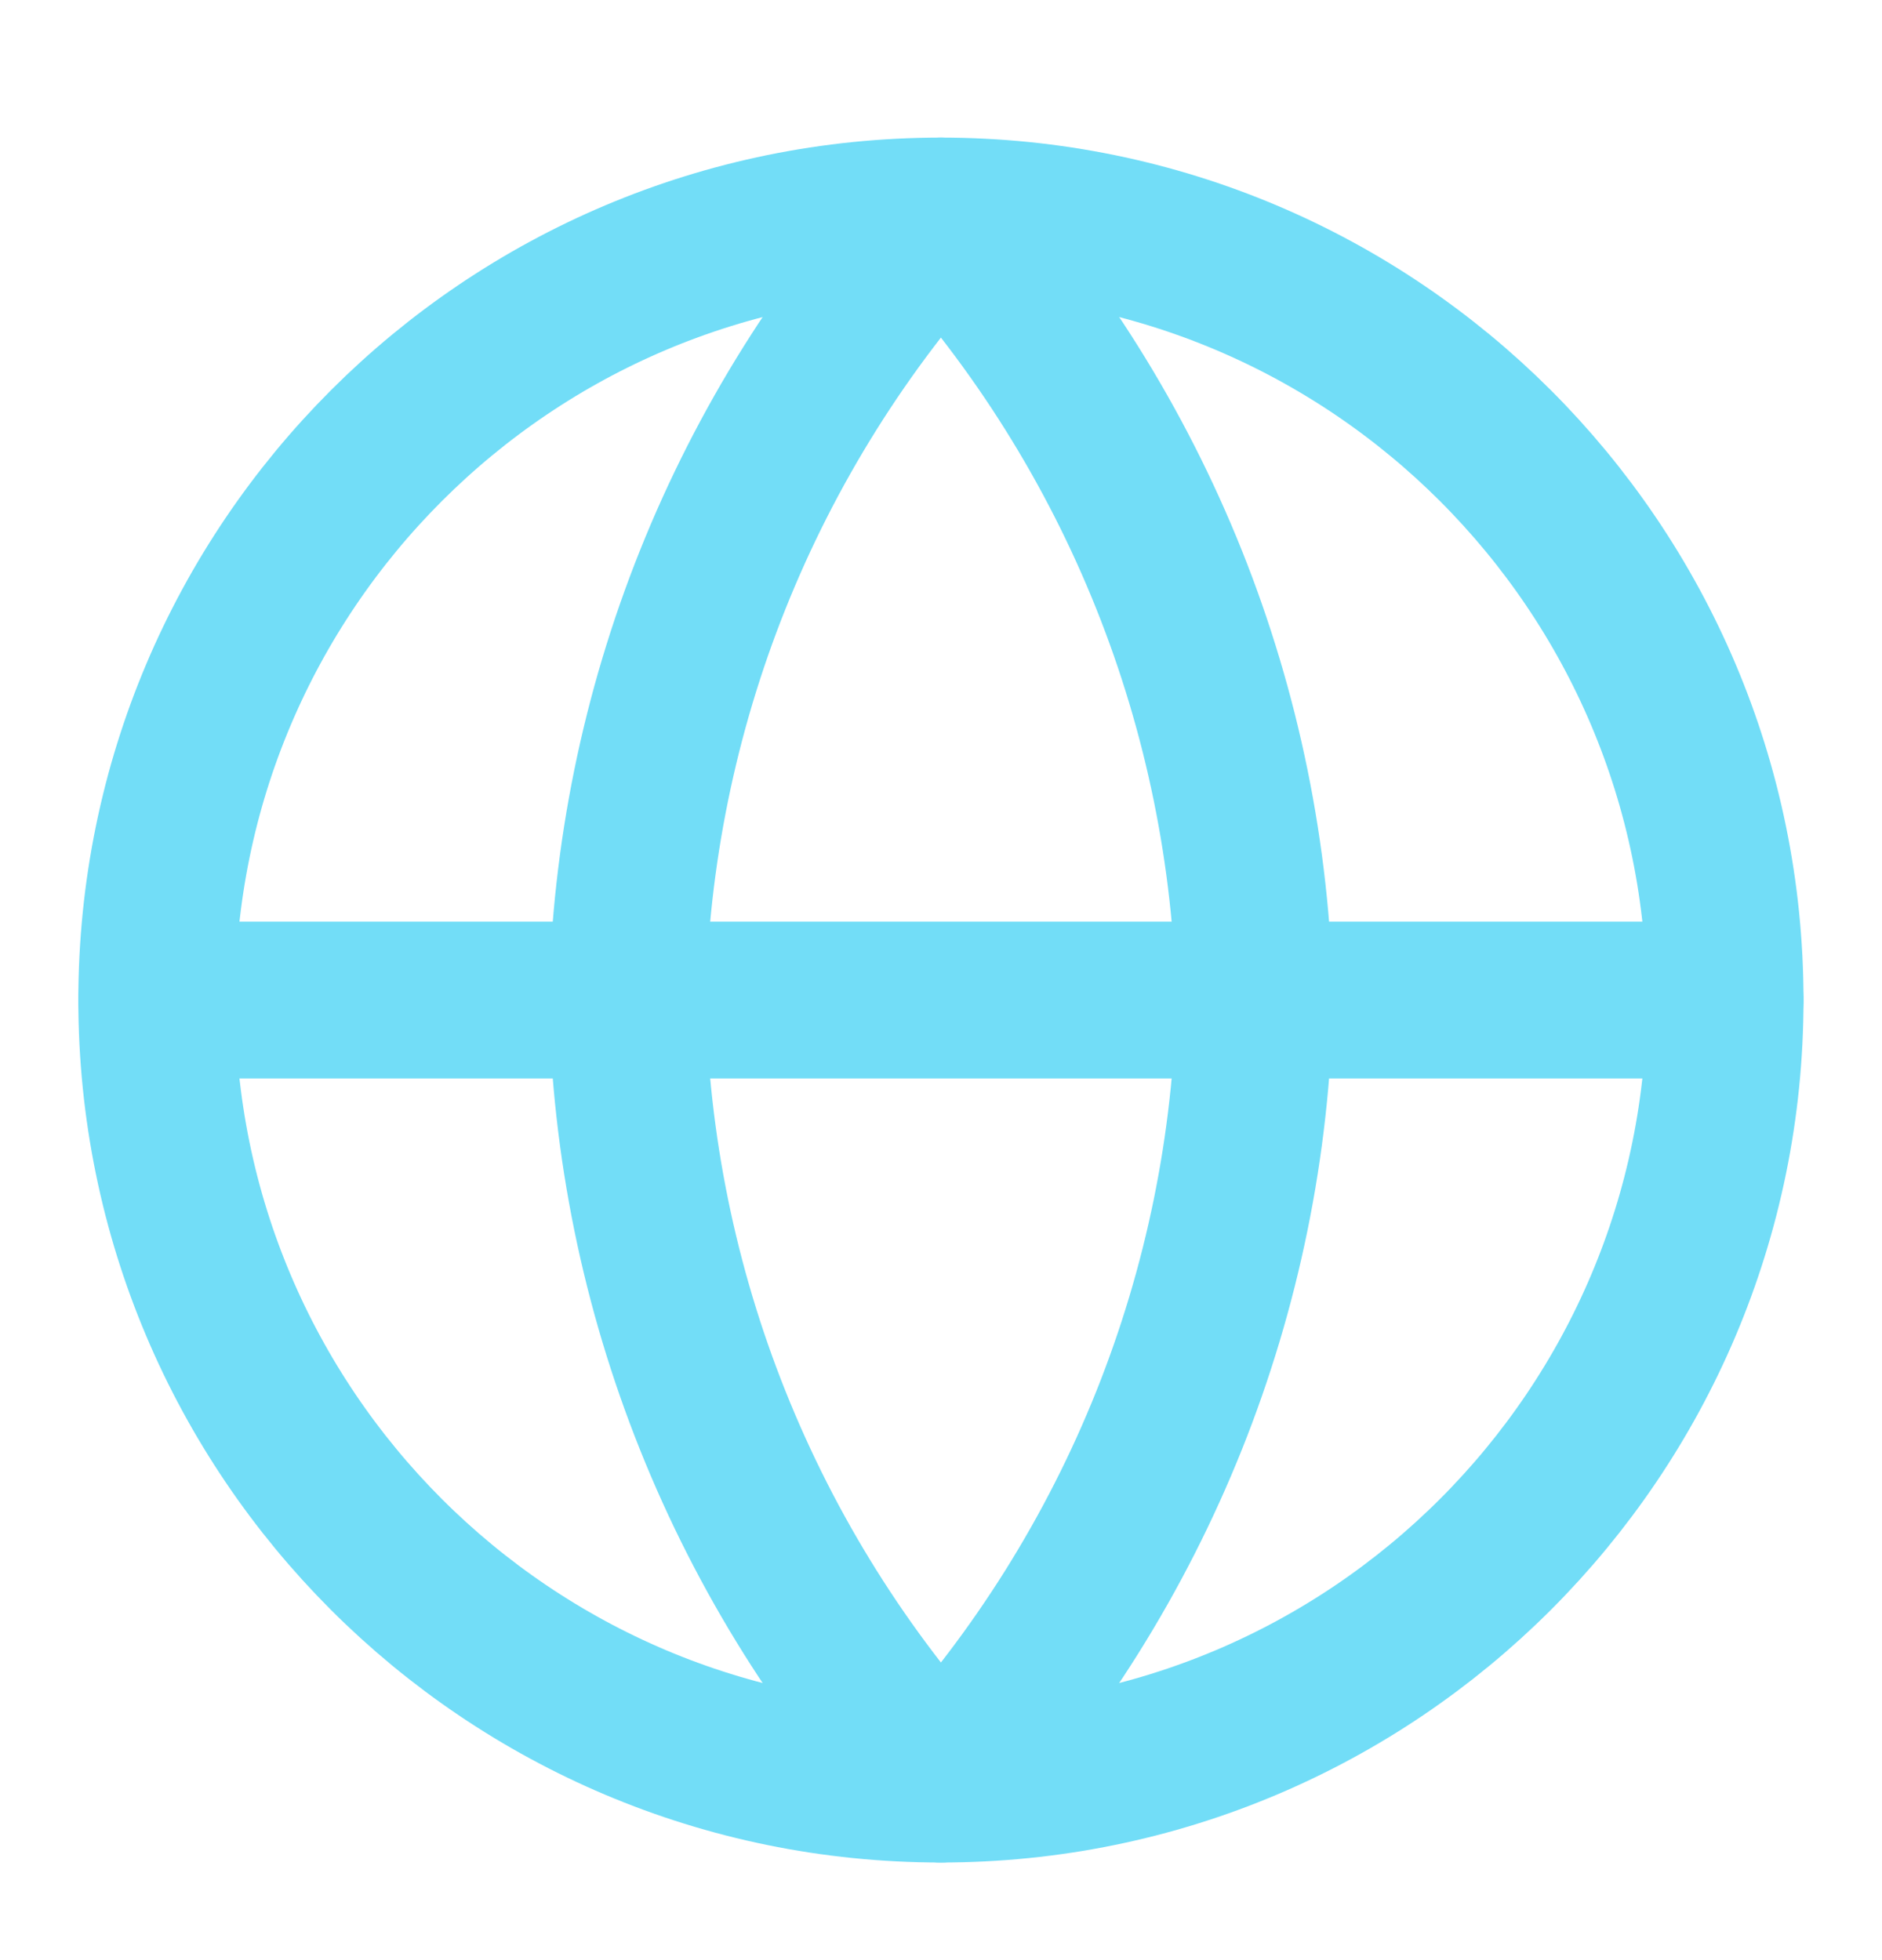 <svg width="24" height="25" viewBox="0 0 24 25" fill="none" xmlns="http://www.w3.org/2000/svg">
<path d="M11.999 22.755C17.522 22.755 21.999 18.278 21.999 12.755C21.999 7.232 17.522 2.755 11.999 2.755C6.476 2.755 1.999 7.232 1.999 12.755C1.999 18.278 6.476 22.755 11.999 22.755Z" stroke="#72DDF7" stroke-width="2" stroke-linecap="round" stroke-linejoin="round"/>
<path d="M1.999 12.755H21.999" stroke="#72DDF7" stroke-width="2" stroke-linecap="round" stroke-linejoin="round"/>
<path d="M11.999 2.755C14.5 5.493 15.922 9.047 15.999 12.755C15.922 16.463 14.5 20.016 11.999 22.755C9.498 20.016 8.076 16.463 7.999 12.755C8.076 9.047 9.498 5.493 11.999 2.755V2.755Z" stroke="#72DDF7" stroke-width="2" stroke-linecap="round" stroke-linejoin="round"/>
</svg>
